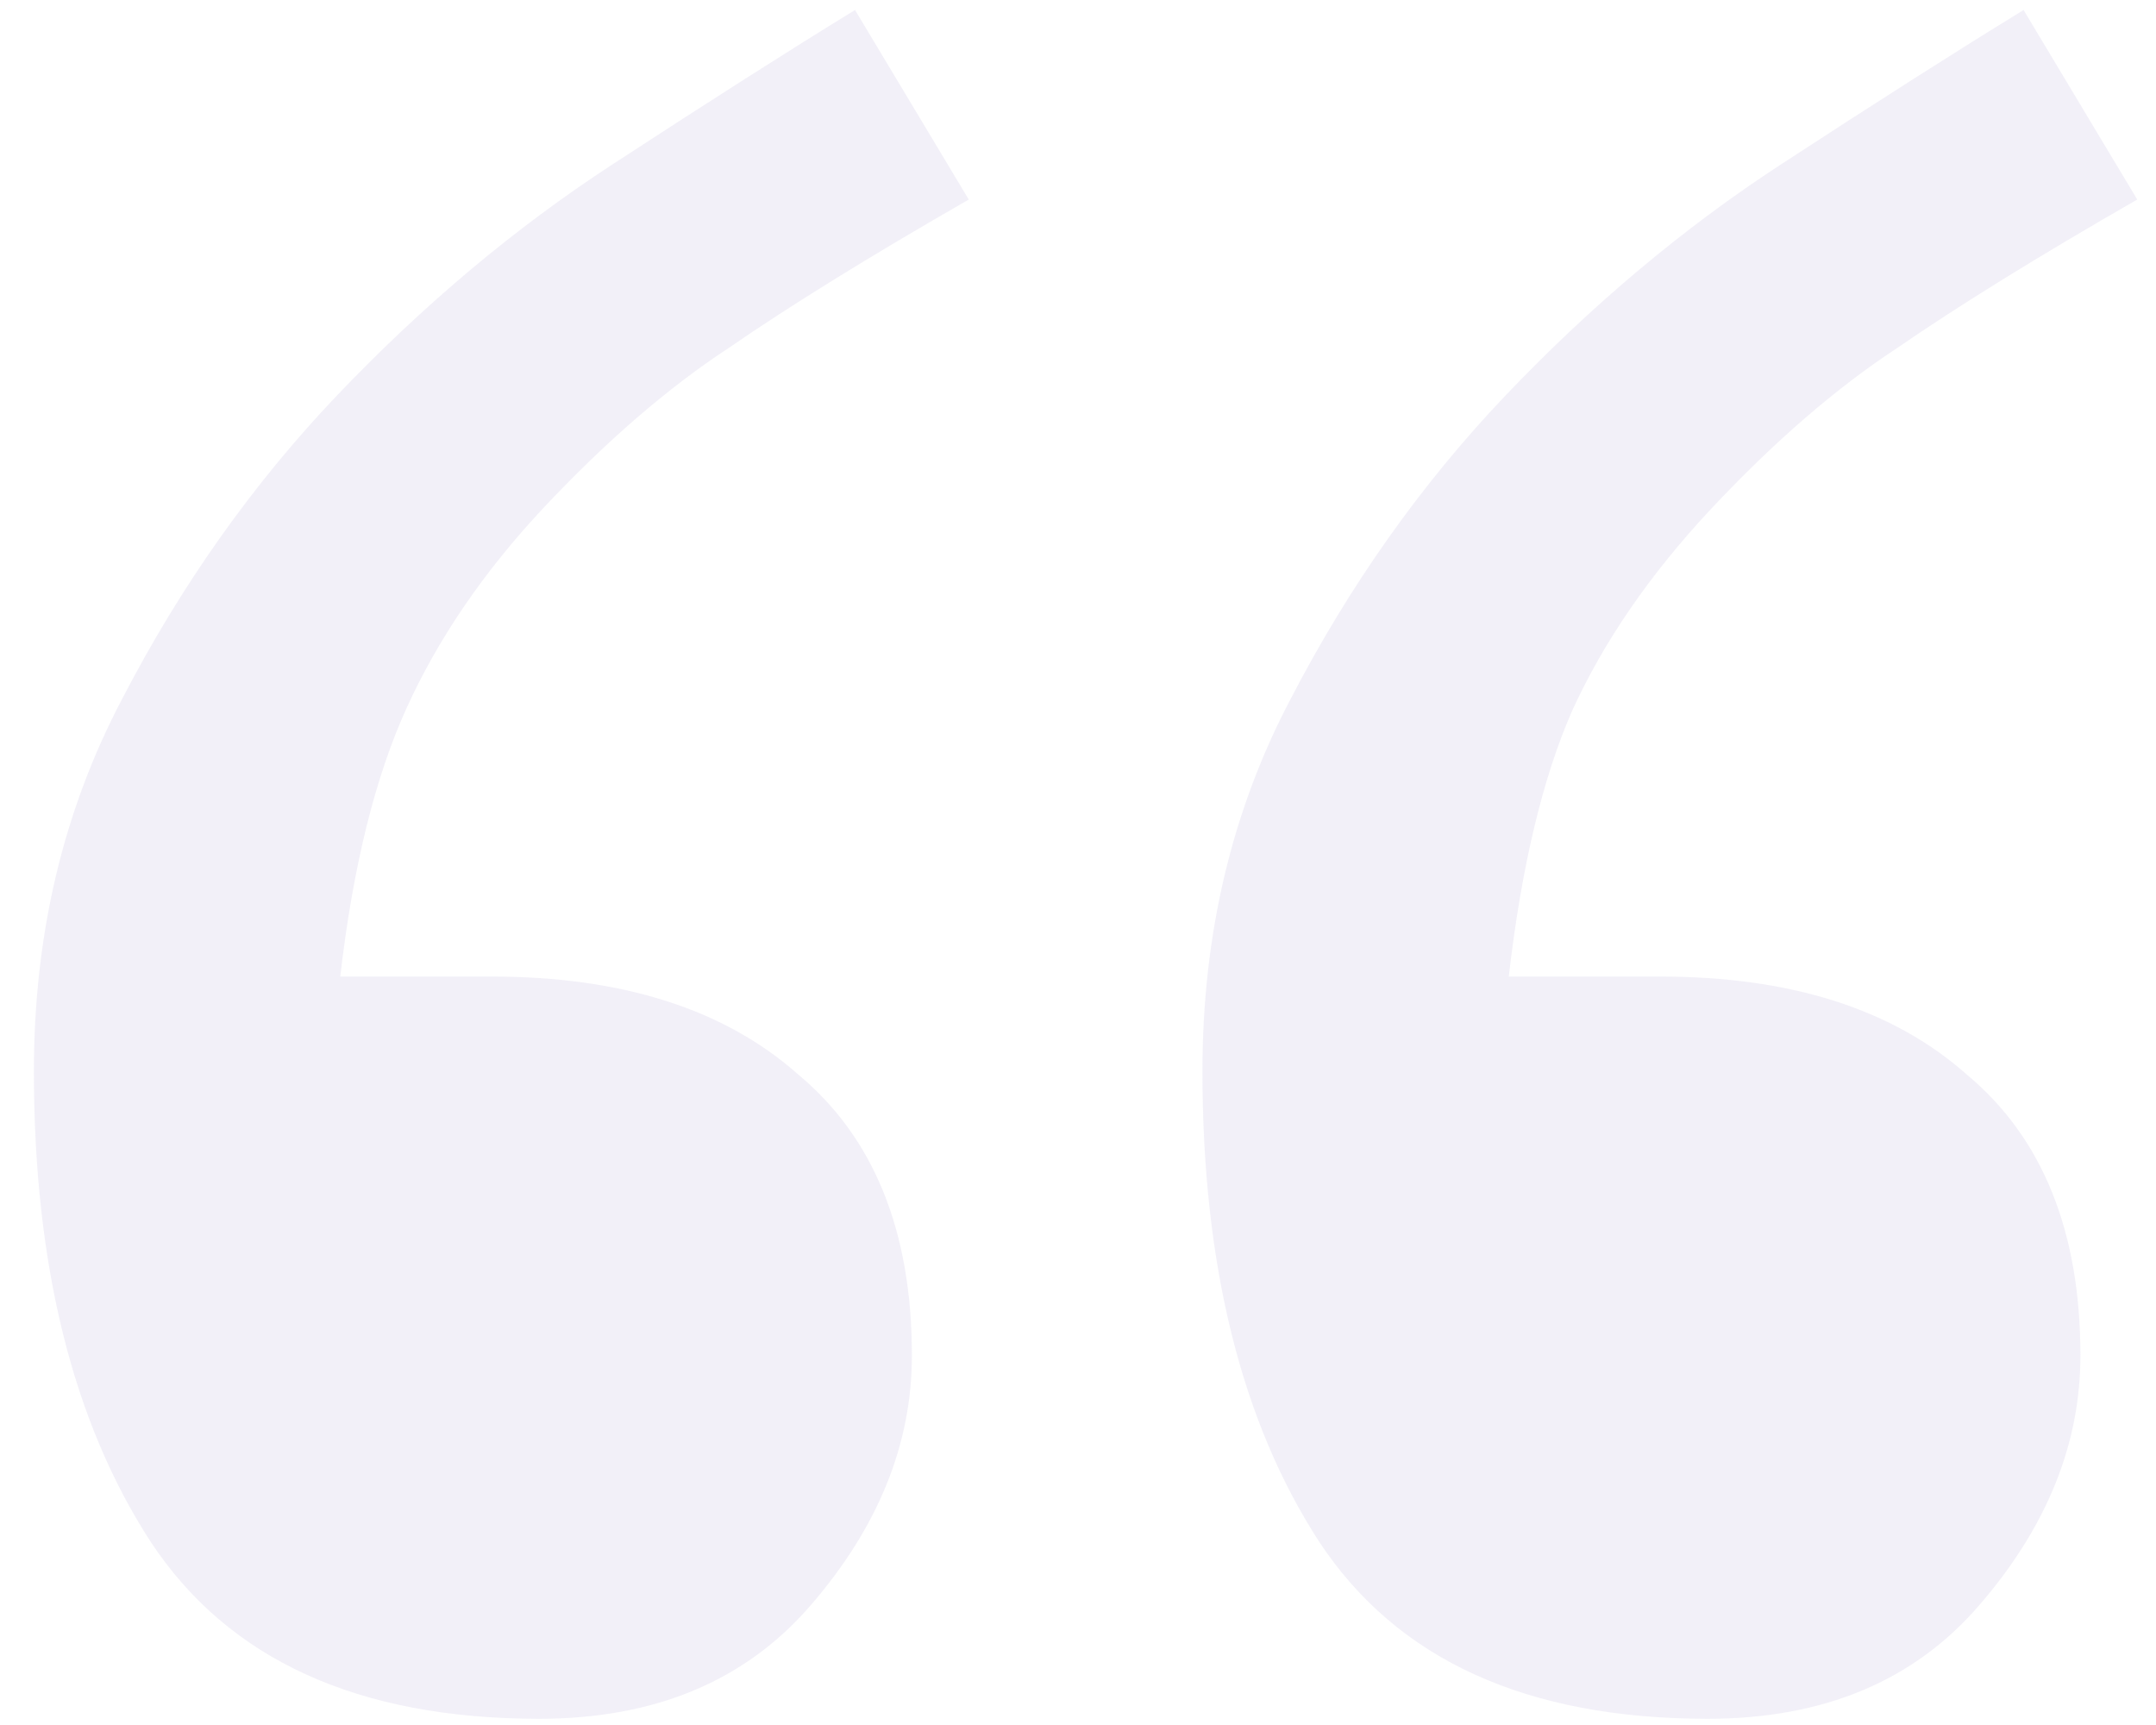 <svg width="50" height="40" viewBox="0 0 50 40" fill="none" xmlns="http://www.w3.org/2000/svg">
<path d="M22.466 4.627C20.171 5.945 18.315 7.093 16.899 8.069C15.483 8.997 14.043 10.242 12.578 11.805C11.211 13.27 10.161 14.808 9.429 16.419C8.696 18.03 8.184 20.105 7.891 22.645H11.406C14.434 22.645 16.802 23.401 18.511 24.915C20.269 26.38 21.148 28.553 21.148 31.434C21.148 33.484 20.366 35.413 18.804 37.22C17.29 38.977 15.19 39.856 12.505 39.856C8.306 39.856 5.303 38.489 3.496 35.755C1.689 32.972 0.786 29.334 0.786 24.842C0.786 21.668 1.47 18.787 2.837 16.199C4.204 13.562 5.864 11.219 7.817 9.168C9.819 7.068 11.943 5.286 14.19 3.821C16.436 2.356 18.315 1.16 19.829 0.232L22.466 4.627ZM49.565 4.627C47.27 5.945 45.415 7.093 43.999 8.069C42.583 8.997 41.143 10.242 39.678 11.805C38.262 13.318 37.188 14.881 36.455 16.492C35.772 18.055 35.283 20.105 34.99 22.645H38.506C41.533 22.645 43.901 23.401 45.61 24.915C47.368 26.38 48.247 28.553 48.247 31.434C48.247 33.484 47.466 35.413 45.903 37.22C44.39 38.977 42.29 39.856 39.605 39.856C35.405 39.856 32.402 38.489 30.596 35.755C28.789 32.972 27.886 29.334 27.886 24.842C27.886 21.668 28.569 18.787 29.936 16.199C31.304 13.562 32.964 11.219 34.917 9.168C36.919 7.068 39.043 5.286 41.289 3.821C43.535 2.356 45.415 1.16 46.929 0.232L49.565 4.627Z" fill="#BBB1DB" fill-opacity="0.18"/>
</svg>
